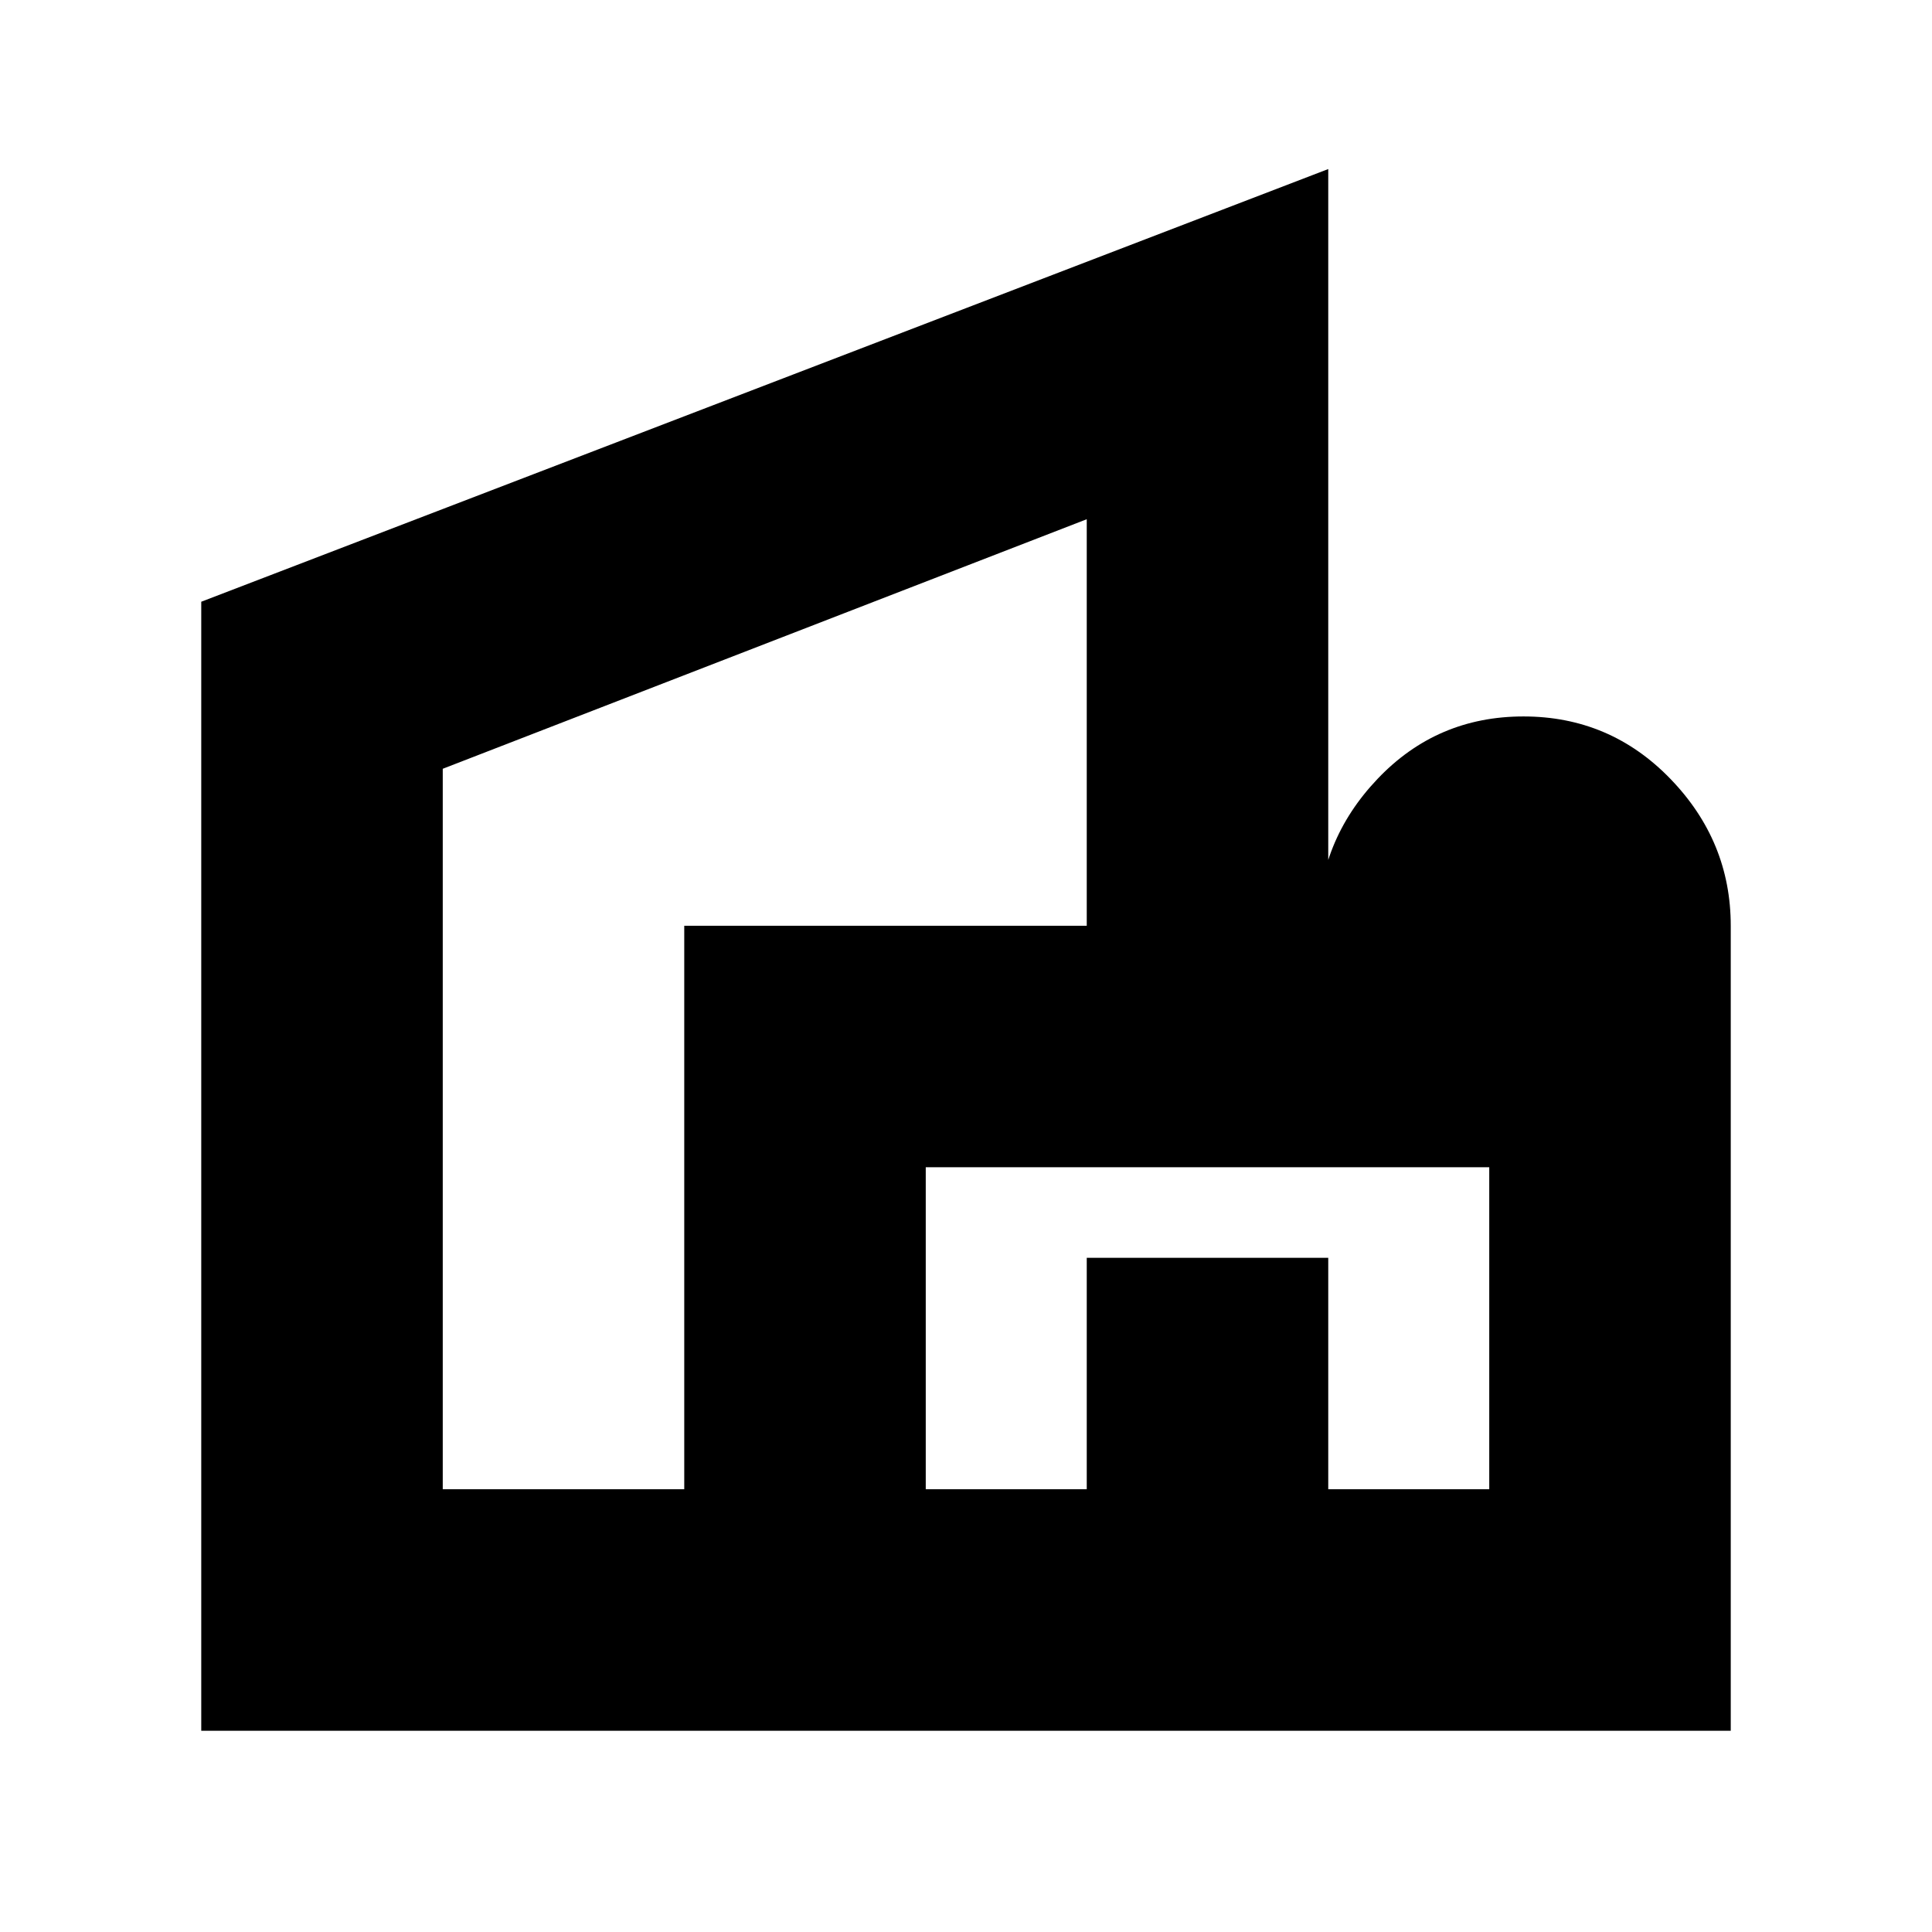 <svg xmlns="http://www.w3.org/2000/svg" height="24" width="24"><path d="M2.5 21.5V7.475L16.5 2.1V11.5H16.375Q16.375 10.45 17.113 9.675Q17.85 8.9 18.925 8.9Q20 8.9 20.75 9.675Q21.5 10.45 21.5 11.5V21.5ZM5.5 18.5H6.5H8.5V11.5H13.5V9.5V6.45L5.5 9.55ZM11.5 18.5H13.5V15.625H16.5V18.5H18.5V14.5H11.5ZM6.5 9.5ZM15 18.5ZM15 18.575Z"/></svg>